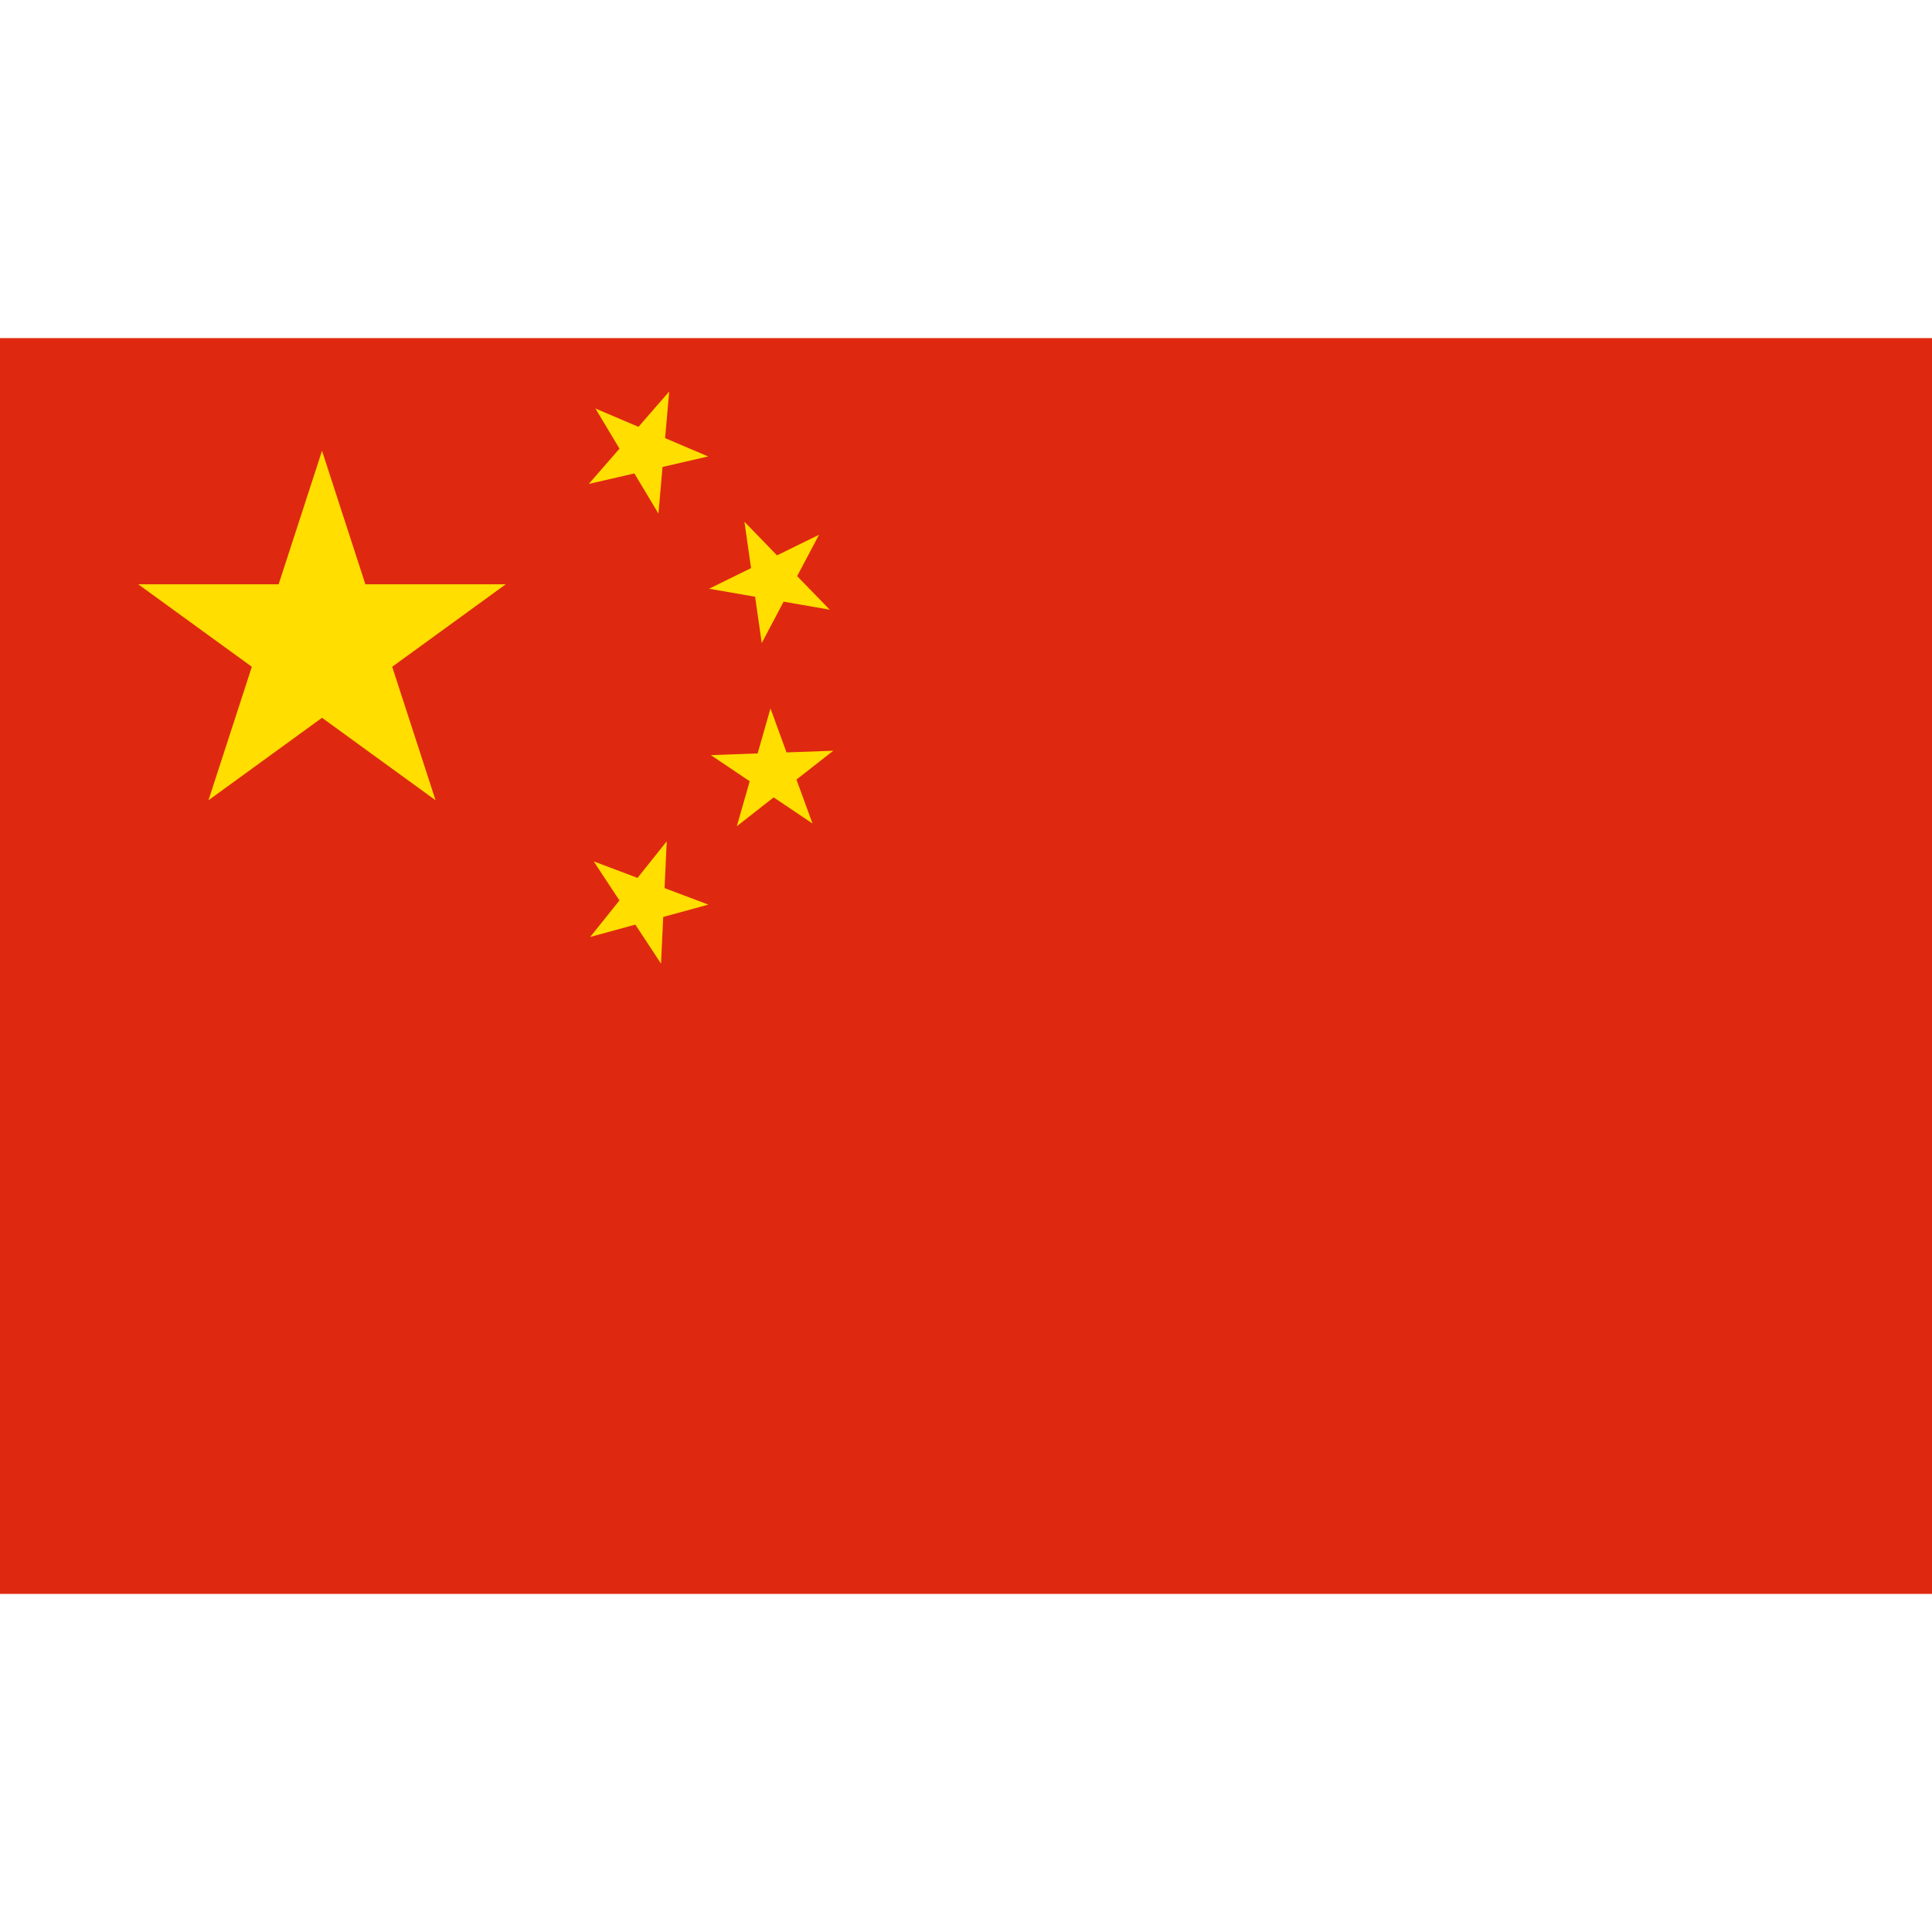 <svg xmlns="http://www.w3.org/2000/svg" viewBox="0 0 40 40"><g id="EA45_flag_china"><rect y="7" width="40" height="26" fill="#de2910"/><polygon points="8.12 13.805 10.471 12.097 7.565 12.097 6.667 9.333 5.769 12.097 2.862 12.097 5.214 13.805 4.316 16.569 6.667 14.861 9.018 16.569 8.12 13.805" fill="#ffde00"/><polygon points="13.134 9.802 13.632 10.633 13.717 9.668 14.661 9.45 13.77 9.071 13.855 8.106 13.219 8.837 12.328 8.458 12.826 9.289 12.19 10.019 13.134 9.802" fill="#ffde00"/><polygon points="15.634 12.355 15.771 13.314 16.224 12.457 17.179 12.623 16.504 11.928 16.957 11.072 16.087 11.498 15.413 10.803 15.55 11.762 14.68 12.189 15.634 12.355" fill="#ffde00"/><polygon points="16.49 16.14 17.253 15.543 16.284 15.578 15.952 14.667 15.686 15.599 14.718 15.634 15.522 16.175 15.255 17.106 16.018 16.509 16.822 17.05 16.49 16.14" fill="#ffde00"/><polygon points="13.759 18.387 13.804 17.419 13.199 18.176 12.292 17.834 12.825 18.643 12.219 19.399 13.154 19.143 13.686 19.952 13.731 18.985 14.665 18.729 13.759 18.387" fill="#ffde00"/></g></svg>